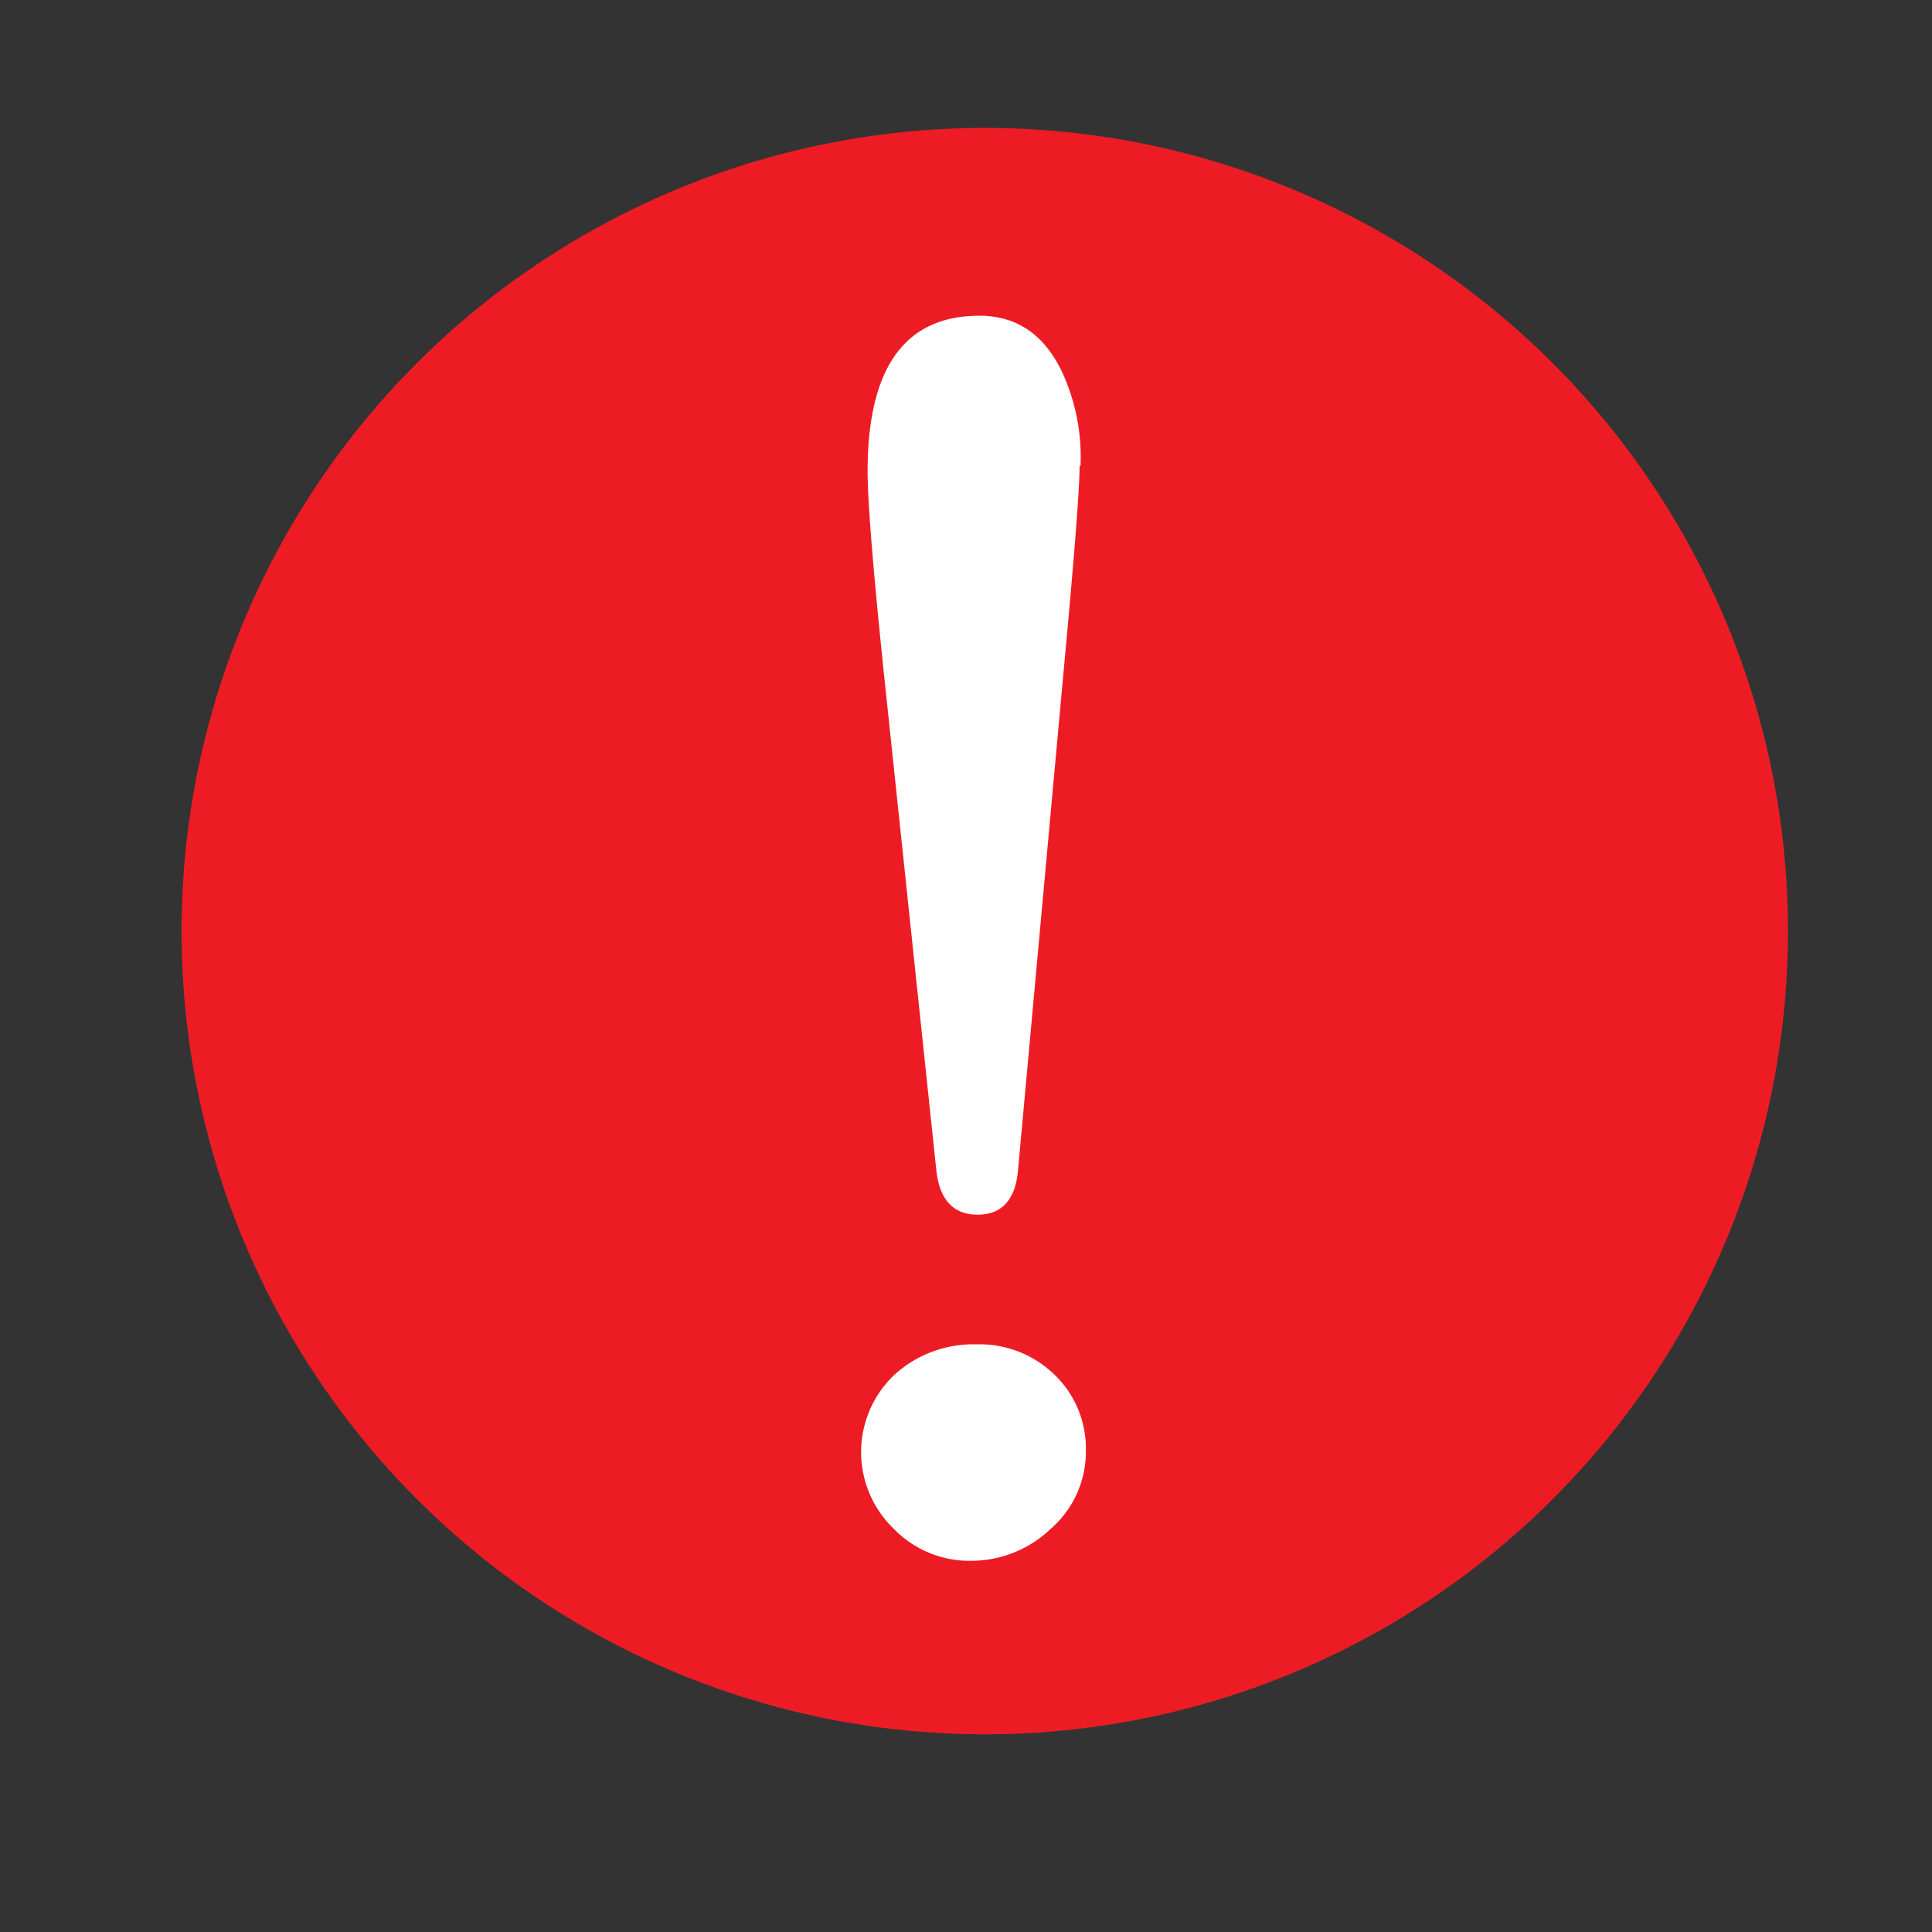 <svg id="error" xmlns="http://www.w3.org/2000/svg" width="3in" height="3in" viewBox="0 0 216 216"><rect x="0" y="0" width="216" height="216" fill="#333333" stroke="none"/><title>error</title><circle cx="110.1" cy="104.1" r="89.8" fill="#ed1c24"/><path d="M121.4,162.2a11.4,11.4,0,0,1-3.9,8.7,12.9,12.9,0,0,1-9,3.6,11.8,11.8,0,0,1-8.6-3.6,11.9,11.9,0,0,1,.1-17.2,13.1,13.1,0,0,1,9.2-3.4,12,12,0,0,1,8.7,3.4A11.4,11.4,0,0,1,121.4,162.2Zm-.7-110.1q0,3.8-1.8,23.1L113.8,131q-.5,4.8-4.5,4.8t-4.6-4.8L98.8,75.1Q97,57.7,97,52.7q0-17.4,12.5-17.4,6.2,0,9.2,6.2A22.6,22.6,0,0,1,120.8,52.1Z" fill="#fff"/></svg>